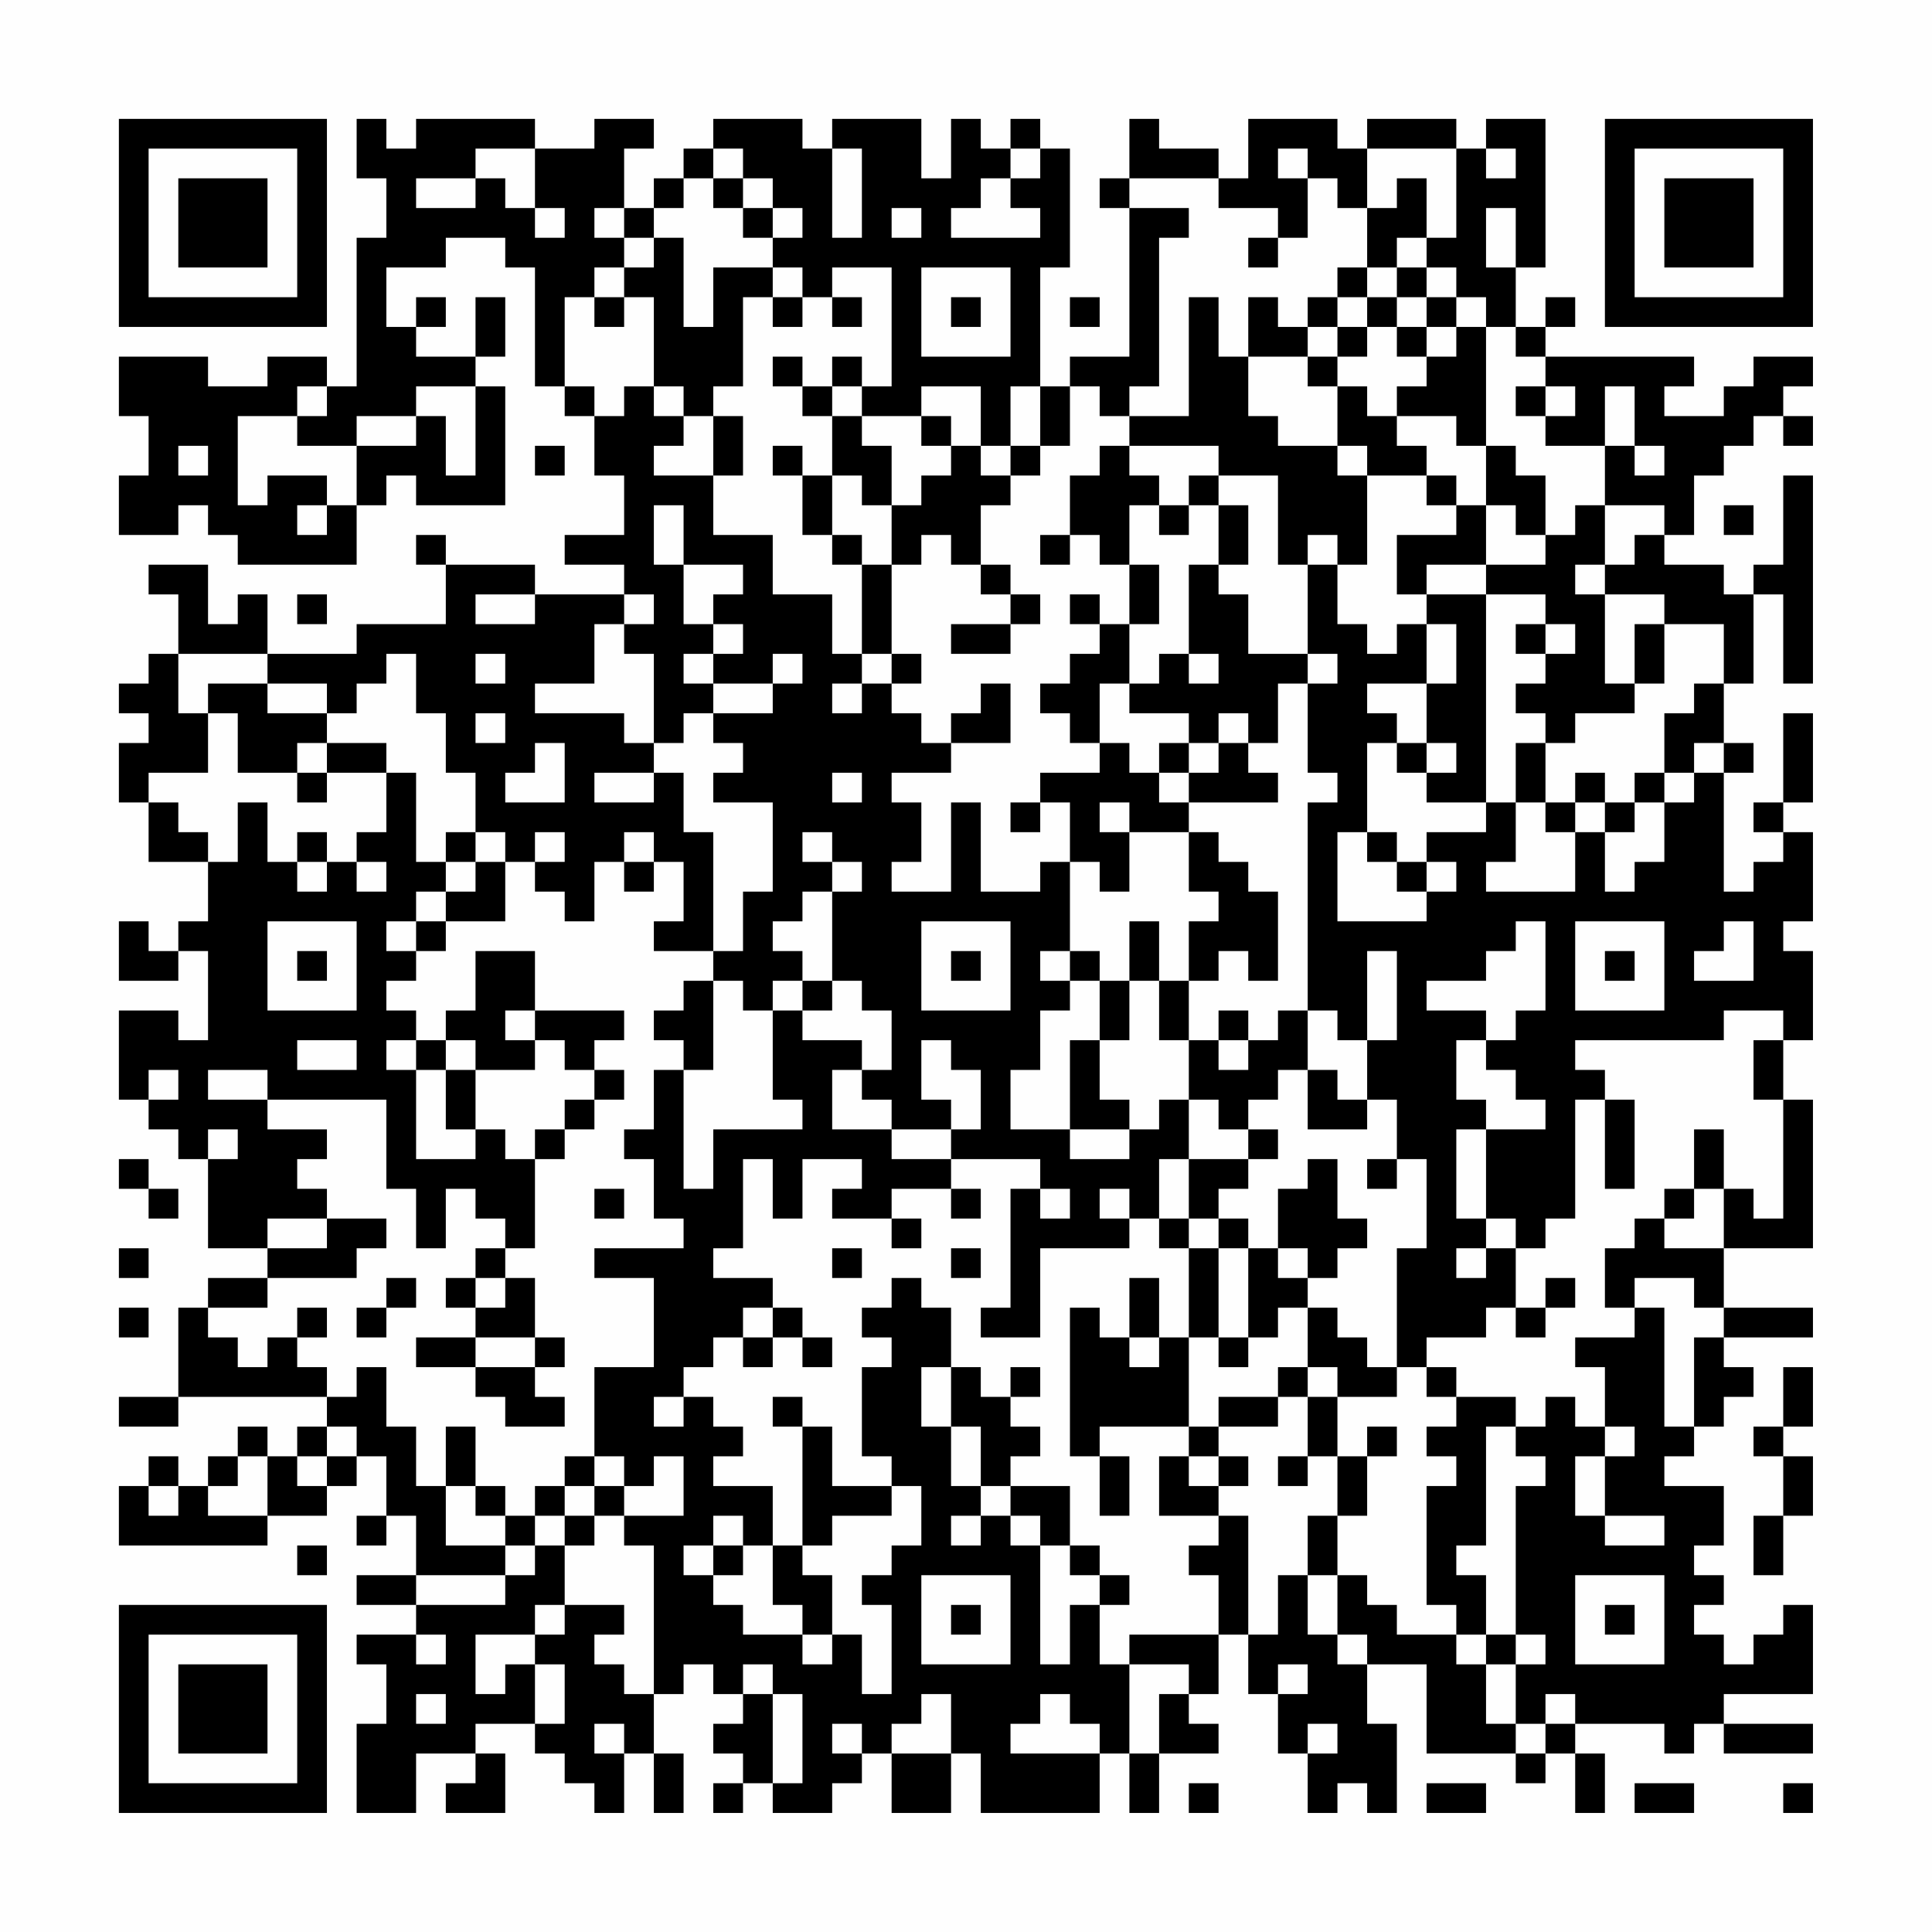 <?xml version="1.0" encoding="UTF-8"?>
<svg xmlns="http://www.w3.org/2000/svg" version="1.1" width="300" height="300" viewBox="0 0 300 300"><rect x="0" y="0" width="300" height="300" fill="#fefefe"/><g transform="scale(4.615)"><g transform="translate(4,4)"><path fill-rule="evenodd" d="M8 0L8 2L9 2L9 4L8 4L8 9L7 9L7 8L5 8L5 9L3 9L3 8L0 8L0 10L1 10L1 12L0 12L0 14L2 14L2 13L3 13L3 14L4 14L4 15L8 15L8 13L9 13L9 12L10 12L10 13L13 13L13 9L12 9L12 8L13 8L13 6L12 6L12 8L10 8L10 7L11 7L11 6L10 6L10 7L9 7L9 5L11 5L11 4L13 4L13 5L14 5L14 9L15 9L15 10L16 10L16 12L17 12L17 14L15 14L15 15L17 15L17 16L14 16L14 15L11 15L11 14L10 14L10 15L11 15L11 17L8 17L8 18L5 18L5 16L4 16L4 17L3 17L3 15L1 15L1 16L2 16L2 18L1 18L1 19L0 19L0 20L1 20L1 21L0 21L0 23L1 23L1 25L3 25L3 27L2 27L2 28L1 28L1 27L0 27L0 29L2 29L2 28L3 28L3 31L2 31L2 30L0 30L0 33L1 33L1 34L2 34L2 35L3 35L3 38L5 38L5 39L3 39L3 40L2 40L2 43L0 43L0 44L2 44L2 43L7 43L7 44L6 44L6 45L5 45L5 44L4 44L4 45L3 45L3 46L2 46L2 45L1 45L1 46L0 46L0 48L5 48L5 47L7 47L7 46L8 46L8 45L9 45L9 47L8 47L8 48L9 48L9 47L10 47L10 49L8 49L8 50L10 50L10 51L8 51L8 52L9 52L9 54L8 54L8 57L10 57L10 55L12 55L12 56L11 56L11 57L13 57L13 55L12 55L12 54L14 54L14 55L15 55L15 56L16 56L16 57L17 57L17 55L18 55L18 57L19 57L19 55L18 55L18 53L19 53L19 52L20 52L20 53L21 53L21 54L20 54L20 55L21 55L21 56L20 56L20 57L21 57L21 56L22 56L22 57L24 57L24 56L25 56L25 55L26 55L26 57L28 57L28 55L29 55L29 57L33 57L33 55L34 55L34 57L35 57L35 55L37 55L37 54L36 54L36 53L37 53L37 51L38 51L38 53L39 53L39 55L40 55L40 57L41 57L41 56L42 56L42 57L43 57L43 54L42 54L42 52L44 52L44 55L47 55L47 56L48 56L48 55L49 55L49 57L50 57L50 55L49 55L49 54L52 54L52 55L53 55L53 54L54 54L54 55L57 55L57 54L54 54L54 53L57 53L57 50L56 50L56 51L55 51L55 52L54 52L54 51L53 51L53 50L54 50L54 49L53 49L53 48L54 48L54 46L52 46L52 45L53 45L53 44L54 44L54 43L55 43L55 42L54 42L54 41L57 41L57 40L54 40L54 38L57 38L57 33L56 33L56 31L57 31L57 28L56 28L56 27L57 27L57 24L56 24L56 23L57 23L57 20L56 20L56 23L55 23L55 24L56 24L56 25L55 25L55 26L54 26L54 22L55 22L55 21L54 21L54 19L55 19L55 16L56 16L56 19L57 19L57 12L56 12L56 15L55 15L55 16L54 16L54 15L52 15L52 14L53 14L53 12L54 12L54 11L55 11L55 10L56 10L56 11L57 11L57 10L56 10L56 9L57 9L57 8L55 8L55 9L54 9L54 10L52 10L52 9L53 9L53 8L48 8L48 7L49 7L49 6L48 6L48 7L47 7L47 5L48 5L48 0L46 0L46 1L45 1L45 0L42 0L42 1L41 1L41 0L38 0L38 2L37 2L37 1L35 1L35 0L34 0L34 2L33 2L33 3L34 3L34 8L32 8L32 9L31 9L31 5L32 5L32 1L31 1L31 0L30 0L30 1L29 1L29 0L28 0L28 2L27 2L27 0L24 0L24 1L23 1L23 0L20 0L20 1L19 1L19 2L18 2L18 3L17 3L17 1L18 1L18 0L16 0L16 1L14 1L14 0L10 0L10 1L9 1L9 0ZM12 1L12 2L10 2L10 3L12 3L12 2L13 2L13 3L14 3L14 4L15 4L15 3L14 3L14 1ZM20 1L20 2L19 2L19 3L18 3L18 4L17 4L17 3L16 3L16 4L17 4L17 5L16 5L16 6L15 6L15 9L16 9L16 10L17 10L17 9L18 9L18 10L19 10L19 11L18 11L18 12L20 12L20 14L22 14L22 16L24 16L24 18L25 18L25 19L24 19L24 20L25 20L25 19L26 19L26 20L27 20L27 21L28 21L28 22L26 22L26 23L27 23L27 25L26 25L26 26L28 26L28 23L29 23L29 26L31 26L31 25L32 25L32 28L31 28L31 29L32 29L32 30L31 30L31 32L30 32L30 34L32 34L32 35L34 35L34 34L35 34L35 33L36 33L36 35L35 35L35 37L34 37L34 36L33 36L33 37L34 37L34 38L31 38L31 41L29 41L29 40L30 40L30 36L31 36L31 37L32 37L32 36L31 36L31 35L28 35L28 34L29 34L29 32L28 32L28 31L27 31L27 33L28 33L28 34L26 34L26 33L25 33L25 32L26 32L26 30L25 30L25 29L24 29L24 26L25 26L25 25L24 25L24 24L23 24L23 25L24 25L24 26L23 26L23 27L22 27L22 28L23 28L23 29L22 29L22 30L21 30L21 29L20 29L20 28L21 28L21 26L22 26L22 23L20 23L20 22L21 22L21 21L20 21L20 20L22 20L22 19L23 19L23 18L22 18L22 19L20 19L20 18L21 18L21 17L20 17L20 16L21 16L21 15L19 15L19 13L18 13L18 15L19 15L19 17L20 17L20 18L19 18L19 19L20 19L20 20L19 20L19 21L18 21L18 18L17 18L17 17L18 17L18 16L17 16L17 17L16 17L16 19L14 19L14 20L17 20L17 21L18 21L18 22L16 22L16 23L18 23L18 22L19 22L19 24L20 24L20 28L18 28L18 27L19 27L19 25L18 25L18 24L17 24L17 25L16 25L16 27L15 27L15 26L14 26L14 25L15 25L15 24L14 24L14 25L13 25L13 24L12 24L12 22L11 22L11 20L10 20L10 18L9 18L9 19L8 19L8 20L7 20L7 19L5 19L5 18L2 18L2 20L3 20L3 22L1 22L1 23L2 23L2 24L3 24L3 25L4 25L4 23L5 23L5 25L6 25L6 26L7 26L7 25L8 25L8 26L9 26L9 25L8 25L8 24L9 24L9 22L10 22L10 25L11 25L11 26L10 26L10 27L9 27L9 28L10 28L10 29L9 29L9 30L10 30L10 31L9 31L9 32L10 32L10 35L12 35L12 34L13 34L13 35L14 35L14 38L13 38L13 37L12 37L12 36L11 36L11 38L10 38L10 36L9 36L9 33L5 33L5 32L3 32L3 33L5 33L5 34L7 34L7 35L6 35L6 36L7 36L7 37L5 37L5 38L7 38L7 37L9 37L9 38L8 38L8 39L5 39L5 40L3 40L3 41L4 41L4 42L5 42L5 41L6 41L6 42L7 42L7 43L8 43L8 42L9 42L9 44L10 44L10 46L11 46L11 48L13 48L13 49L10 49L10 50L13 50L13 49L14 49L14 48L15 48L15 50L14 50L14 51L12 51L12 53L13 53L13 52L14 52L14 54L15 54L15 52L14 52L14 51L15 51L15 50L17 50L17 51L16 51L16 52L17 52L17 53L18 53L18 48L17 48L17 47L19 47L19 45L18 45L18 46L17 46L17 45L16 45L16 42L18 42L18 39L16 39L16 38L19 38L19 37L18 37L18 35L17 35L17 34L18 34L18 32L19 32L19 36L20 36L20 34L23 34L23 33L22 33L22 30L23 30L23 31L25 31L25 32L24 32L24 34L26 34L26 35L28 35L28 36L26 36L26 37L24 37L24 36L25 36L25 35L23 35L23 37L22 37L22 35L21 35L21 38L20 38L20 39L22 39L22 40L21 40L21 41L20 41L20 42L19 42L19 43L18 43L18 44L19 44L19 43L20 43L20 44L21 44L21 45L20 45L20 46L22 46L22 48L21 48L21 47L20 47L20 48L19 48L19 49L20 49L20 50L21 50L21 51L23 51L23 52L24 52L24 51L25 51L25 53L26 53L26 50L25 50L25 49L26 49L26 48L27 48L27 46L26 46L26 45L25 45L25 42L26 42L26 41L25 41L25 40L26 40L26 39L27 39L27 40L28 40L28 42L27 42L27 44L28 44L28 46L29 46L29 47L28 47L28 48L29 48L29 47L30 47L30 48L31 48L31 52L32 52L32 50L33 50L33 52L34 52L34 55L35 55L35 53L36 53L36 52L34 52L34 51L37 51L37 49L36 49L36 48L37 48L37 47L38 47L38 51L39 51L39 49L40 49L40 51L41 51L41 52L42 52L42 51L41 51L41 49L42 49L42 50L43 50L43 51L45 51L45 52L46 52L46 54L47 54L47 55L48 55L48 54L49 54L49 53L48 53L48 54L47 54L47 52L48 52L48 51L47 51L47 46L48 46L48 45L47 45L47 44L48 44L48 43L49 43L49 44L50 44L50 45L49 45L49 47L50 47L50 48L52 48L52 47L50 47L50 45L51 45L51 44L50 44L50 42L49 42L49 41L51 41L51 40L52 40L52 44L53 44L53 41L54 41L54 40L53 40L53 39L51 39L51 40L50 40L50 38L51 38L51 37L52 37L52 38L54 38L54 36L55 36L55 37L56 37L56 33L55 33L55 31L56 31L56 30L54 30L54 31L49 31L49 32L50 32L50 33L49 33L49 37L48 37L48 38L47 38L47 37L46 37L46 34L48 34L48 33L47 33L47 32L46 32L46 31L47 31L47 30L48 30L48 27L47 27L47 28L46 28L46 29L44 29L44 30L46 30L46 31L45 31L45 33L46 33L46 34L45 34L45 37L46 37L46 38L45 38L45 39L46 39L46 38L47 38L47 40L46 40L46 41L44 41L44 42L43 42L43 38L44 38L44 35L43 35L43 33L42 33L42 31L43 31L43 28L42 28L42 31L41 31L41 30L40 30L40 23L41 23L41 22L40 22L40 19L41 19L41 18L40 18L40 15L41 15L41 17L42 17L42 18L43 18L43 17L44 17L44 19L42 19L42 20L43 20L43 21L42 21L42 24L41 24L41 27L44 27L44 26L45 26L45 25L44 25L44 24L46 24L46 23L47 23L47 25L46 25L46 26L49 26L49 24L50 24L50 26L51 26L51 25L52 25L52 23L53 23L53 22L54 22L54 21L53 21L53 22L52 22L52 20L53 20L53 19L54 19L54 17L52 17L52 16L50 16L50 15L51 15L51 14L52 14L52 13L50 13L50 11L51 11L51 12L52 12L52 11L51 11L51 9L50 9L50 11L48 11L48 10L49 10L49 9L48 9L48 8L47 8L47 7L46 7L46 6L45 6L45 5L44 5L44 4L45 4L45 1L42 1L42 3L41 3L41 2L40 2L40 1L39 1L39 2L40 2L40 4L39 4L39 3L37 3L37 2L34 2L34 3L36 3L36 4L35 4L35 9L34 9L34 10L33 10L33 9L32 9L32 11L31 11L31 9L30 9L30 11L29 11L29 9L27 9L27 10L25 10L25 9L26 9L26 5L24 5L24 6L23 6L23 5L22 5L22 4L23 4L23 3L22 3L22 2L21 2L21 1ZM24 1L24 4L25 4L25 1ZM30 1L30 2L29 2L29 3L28 3L28 4L31 4L31 3L30 3L30 2L31 2L31 1ZM46 1L46 2L47 2L47 1ZM20 2L20 3L21 3L21 4L22 4L22 3L21 3L21 2ZM43 2L43 3L42 3L42 5L41 5L41 6L40 6L40 7L39 7L39 6L38 6L38 8L37 8L37 6L36 6L36 10L34 10L34 11L33 11L33 12L32 12L32 14L31 14L31 15L32 15L32 14L33 14L33 15L34 15L34 17L33 17L33 16L32 16L32 17L33 17L33 18L32 18L32 19L31 19L31 20L32 20L32 21L33 21L33 22L31 22L31 23L30 23L30 24L31 24L31 23L32 23L32 25L33 25L33 26L34 26L34 24L36 24L36 26L37 26L37 27L36 27L36 29L35 29L35 27L34 27L34 29L33 29L33 28L32 28L32 29L33 29L33 31L32 31L32 34L34 34L34 33L33 33L33 31L34 31L34 29L35 29L35 31L36 31L36 33L37 33L37 34L38 34L38 35L36 35L36 37L35 37L35 38L36 38L36 41L35 41L35 39L34 39L34 41L33 41L33 40L32 40L32 45L33 45L33 47L34 47L34 45L33 45L33 44L36 44L36 45L35 45L35 47L37 47L37 46L38 46L38 45L37 45L37 44L39 44L39 43L40 43L40 45L39 45L39 46L40 46L40 45L41 45L41 47L40 47L40 49L41 49L41 47L42 47L42 45L43 45L43 44L42 44L42 45L41 45L41 43L43 43L43 42L42 42L42 41L41 41L41 40L40 40L40 39L41 39L41 38L42 38L42 37L41 37L41 35L40 35L40 36L39 36L39 38L38 38L38 37L37 37L37 36L38 36L38 35L39 35L39 34L38 34L38 33L39 33L39 32L40 32L40 34L42 34L42 33L41 33L41 32L40 32L40 30L39 30L39 31L38 31L38 30L37 30L37 31L36 31L36 29L37 29L37 28L38 28L38 29L39 29L39 26L38 26L38 25L37 25L37 24L36 24L36 23L39 23L39 22L38 22L38 21L39 21L39 19L40 19L40 18L38 18L38 16L37 16L37 15L38 15L38 13L37 13L37 12L39 12L39 15L40 15L40 14L41 14L41 15L42 15L42 12L44 12L44 13L45 13L45 14L43 14L43 16L44 16L44 17L45 17L45 19L44 19L44 21L43 21L43 22L44 22L44 23L46 23L46 16L48 16L48 17L47 17L47 18L48 18L48 19L47 19L47 20L48 20L48 21L47 21L47 23L48 23L48 24L49 24L49 23L50 23L50 24L51 24L51 23L52 23L52 22L51 22L51 23L50 23L50 22L49 22L49 23L48 23L48 21L49 21L49 20L51 20L51 19L52 19L52 17L51 17L51 19L50 19L50 16L49 16L49 15L50 15L50 13L49 13L49 14L48 14L48 12L47 12L47 11L46 11L46 7L45 7L45 6L44 6L44 5L43 5L43 4L44 4L44 2ZM26 3L26 4L27 4L27 3ZM46 3L46 5L47 5L47 3ZM18 4L18 5L17 5L17 6L16 6L16 7L17 7L17 6L18 6L18 9L19 9L19 10L20 10L20 12L21 12L21 10L20 10L20 9L21 9L21 6L22 6L22 7L23 7L23 6L22 6L22 5L20 5L20 7L19 7L19 4ZM38 4L38 5L39 5L39 4ZM27 5L27 8L30 8L30 5ZM42 5L42 6L41 6L41 7L40 7L40 8L38 8L38 10L39 10L39 11L41 11L41 12L42 12L42 11L41 11L41 9L42 9L42 10L43 10L43 11L44 11L44 12L45 12L45 13L46 13L46 15L44 15L44 16L46 16L46 15L48 15L48 14L47 14L47 13L46 13L46 11L45 11L45 10L43 10L43 9L44 9L44 8L45 8L45 7L44 7L44 6L43 6L43 5ZM24 6L24 7L25 7L25 6ZM28 6L28 7L29 7L29 6ZM32 6L32 7L33 7L33 6ZM42 6L42 7L41 7L41 8L40 8L40 9L41 9L41 8L42 8L42 7L43 7L43 8L44 8L44 7L43 7L43 6ZM22 8L22 9L23 9L23 10L24 10L24 12L23 12L23 11L22 11L22 12L23 12L23 14L24 14L24 15L25 15L25 18L26 18L26 19L27 19L27 18L26 18L26 15L27 15L27 14L28 14L28 15L29 15L29 16L30 16L30 17L28 17L28 18L30 18L30 17L31 17L31 16L30 16L30 15L29 15L29 13L30 13L30 12L31 12L31 11L30 11L30 12L29 12L29 11L28 11L28 10L27 10L27 11L28 11L28 12L27 12L27 13L26 13L26 11L25 11L25 10L24 10L24 9L25 9L25 8L24 8L24 9L23 9L23 8ZM6 9L6 10L4 10L4 13L5 13L5 12L7 12L7 13L6 13L6 14L7 14L7 13L8 13L8 11L10 11L10 10L11 10L11 12L12 12L12 9L10 9L10 10L8 10L8 11L6 11L6 10L7 10L7 9ZM47 9L47 10L48 10L48 9ZM2 11L2 12L3 12L3 11ZM14 11L14 12L15 12L15 11ZM34 11L34 12L35 12L35 13L34 13L34 15L35 15L35 17L34 17L34 19L33 19L33 21L34 21L34 22L35 22L35 23L36 23L36 22L37 22L37 21L38 21L38 20L37 20L37 21L36 21L36 20L34 20L34 19L35 19L35 18L36 18L36 19L37 19L37 18L36 18L36 15L37 15L37 13L36 13L36 12L37 12L37 11ZM24 12L24 14L25 14L25 15L26 15L26 13L25 13L25 12ZM35 13L35 14L36 14L36 13ZM54 13L54 14L55 14L55 13ZM6 16L6 17L7 17L7 16ZM12 16L12 17L14 17L14 16ZM48 17L48 18L49 18L49 17ZM12 18L12 19L13 19L13 18ZM3 19L3 20L4 20L4 22L6 22L6 23L7 23L7 22L9 22L9 21L7 21L7 20L5 20L5 19ZM29 19L29 20L28 20L28 21L30 21L30 19ZM12 20L12 21L13 21L13 20ZM6 21L6 22L7 22L7 21ZM14 21L14 22L13 22L13 23L15 23L15 21ZM35 21L35 22L36 22L36 21ZM44 21L44 22L45 22L45 21ZM24 22L24 23L25 23L25 22ZM33 23L33 24L34 24L34 23ZM6 24L6 25L7 25L7 24ZM11 24L11 25L12 25L12 26L11 26L11 27L10 27L10 28L11 28L11 27L13 27L13 25L12 25L12 24ZM42 24L42 25L43 25L43 26L44 26L44 25L43 25L43 24ZM17 25L17 26L18 26L18 25ZM5 27L5 30L8 30L8 27ZM27 27L27 30L30 30L30 27ZM49 27L49 30L52 30L52 27ZM54 27L54 28L53 28L53 29L55 29L55 27ZM6 28L6 29L7 29L7 28ZM12 28L12 30L11 30L11 31L10 31L10 32L11 32L11 34L12 34L12 32L14 32L14 31L15 31L15 32L16 32L16 33L15 33L15 34L14 34L14 35L15 35L15 34L16 34L16 33L17 33L17 32L16 32L16 31L17 31L17 30L14 30L14 28ZM28 28L28 29L29 29L29 28ZM50 28L50 29L51 29L51 28ZM19 29L19 30L18 30L18 31L19 31L19 32L20 32L20 29ZM23 29L23 30L24 30L24 29ZM13 30L13 31L14 31L14 30ZM6 31L6 32L8 32L8 31ZM11 31L11 32L12 32L12 31ZM37 31L37 32L38 32L38 31ZM1 32L1 33L2 33L2 32ZM50 33L50 36L51 36L51 33ZM3 34L3 35L4 35L4 34ZM53 34L53 36L52 36L52 37L53 37L53 36L54 36L54 34ZM0 35L0 36L1 36L1 37L2 37L2 36L1 36L1 35ZM42 35L42 36L43 36L43 35ZM16 36L16 37L17 37L17 36ZM28 36L28 37L29 37L29 36ZM26 37L26 38L27 38L27 37ZM36 37L36 38L37 38L37 41L36 41L36 44L37 44L37 43L39 43L39 42L40 42L40 43L41 43L41 42L40 42L40 40L39 40L39 41L38 41L38 38L37 38L37 37ZM0 38L0 39L1 39L1 38ZM12 38L12 39L11 39L11 40L12 40L12 41L10 41L10 42L12 42L12 43L13 43L13 44L15 44L15 43L14 43L14 42L15 42L15 41L14 41L14 39L13 39L13 38ZM24 38L24 39L25 39L25 38ZM28 38L28 39L29 39L29 38ZM39 38L39 39L40 39L40 38ZM9 39L9 40L8 40L8 41L9 41L9 40L10 40L10 39ZM12 39L12 40L13 40L13 39ZM48 39L48 40L47 40L47 41L48 41L48 40L49 40L49 39ZM0 40L0 41L1 41L1 40ZM6 40L6 41L7 41L7 40ZM22 40L22 41L21 41L21 42L22 42L22 41L23 41L23 42L24 42L24 41L23 41L23 40ZM12 41L12 42L14 42L14 41ZM34 41L34 42L35 42L35 41ZM37 41L37 42L38 42L38 41ZM28 42L28 44L29 44L29 46L30 46L30 47L31 47L31 48L32 48L32 49L33 49L33 50L34 50L34 49L33 49L33 48L32 48L32 46L30 46L30 45L31 45L31 44L30 44L30 43L31 43L31 42L30 42L30 43L29 43L29 42ZM44 42L44 43L45 43L45 44L44 44L44 45L45 45L45 46L44 46L44 50L45 50L45 51L46 51L46 52L47 52L47 51L46 51L46 49L45 49L45 48L46 48L46 44L47 44L47 43L45 43L45 42ZM56 42L56 44L55 44L55 45L56 45L56 47L55 47L55 49L56 49L56 47L57 47L57 45L56 45L56 44L57 44L57 42ZM22 43L22 44L23 44L23 48L22 48L22 50L23 50L23 51L24 51L24 49L23 49L23 48L24 48L24 47L26 47L26 46L24 46L24 44L23 44L23 43ZM7 44L7 45L6 45L6 46L7 46L7 45L8 45L8 44ZM11 44L11 46L12 46L12 47L13 47L13 48L14 48L14 47L15 47L15 48L16 48L16 47L17 47L17 46L16 46L16 45L15 45L15 46L14 46L14 47L13 47L13 46L12 46L12 44ZM4 45L4 46L3 46L3 47L5 47L5 45ZM36 45L36 46L37 46L37 45ZM1 46L1 47L2 47L2 46ZM15 46L15 47L16 47L16 46ZM6 48L6 49L7 49L7 48ZM20 48L20 49L21 49L21 48ZM27 49L27 52L30 52L30 49ZM49 49L49 52L52 52L52 49ZM28 50L28 51L29 51L29 50ZM50 50L50 51L51 51L51 50ZM10 51L10 52L11 52L11 51ZM21 52L21 53L22 53L22 56L23 56L23 53L22 53L22 52ZM39 52L39 53L40 53L40 52ZM10 53L10 54L11 54L11 53ZM27 53L27 54L26 54L26 55L28 55L28 53ZM31 53L31 54L30 54L30 55L33 55L33 54L32 54L32 53ZM16 54L16 55L17 55L17 54ZM24 54L24 55L25 55L25 54ZM40 54L40 55L41 55L41 54ZM36 56L36 57L37 57L37 56ZM44 56L44 57L46 57L46 56ZM51 56L51 57L53 57L53 56ZM56 56L56 57L57 57L57 56ZM0 0L0 7L7 7L7 0ZM1 1L1 6L6 6L6 1ZM2 2L2 5L5 5L5 2ZM50 0L50 7L57 7L57 0ZM51 1L51 6L56 6L56 1ZM52 2L52 5L55 5L55 2ZM0 50L0 57L7 57L7 50ZM1 51L1 56L6 56L6 51ZM2 52L2 55L5 55L5 52Z" fill="#000000"/></g></g></svg>
